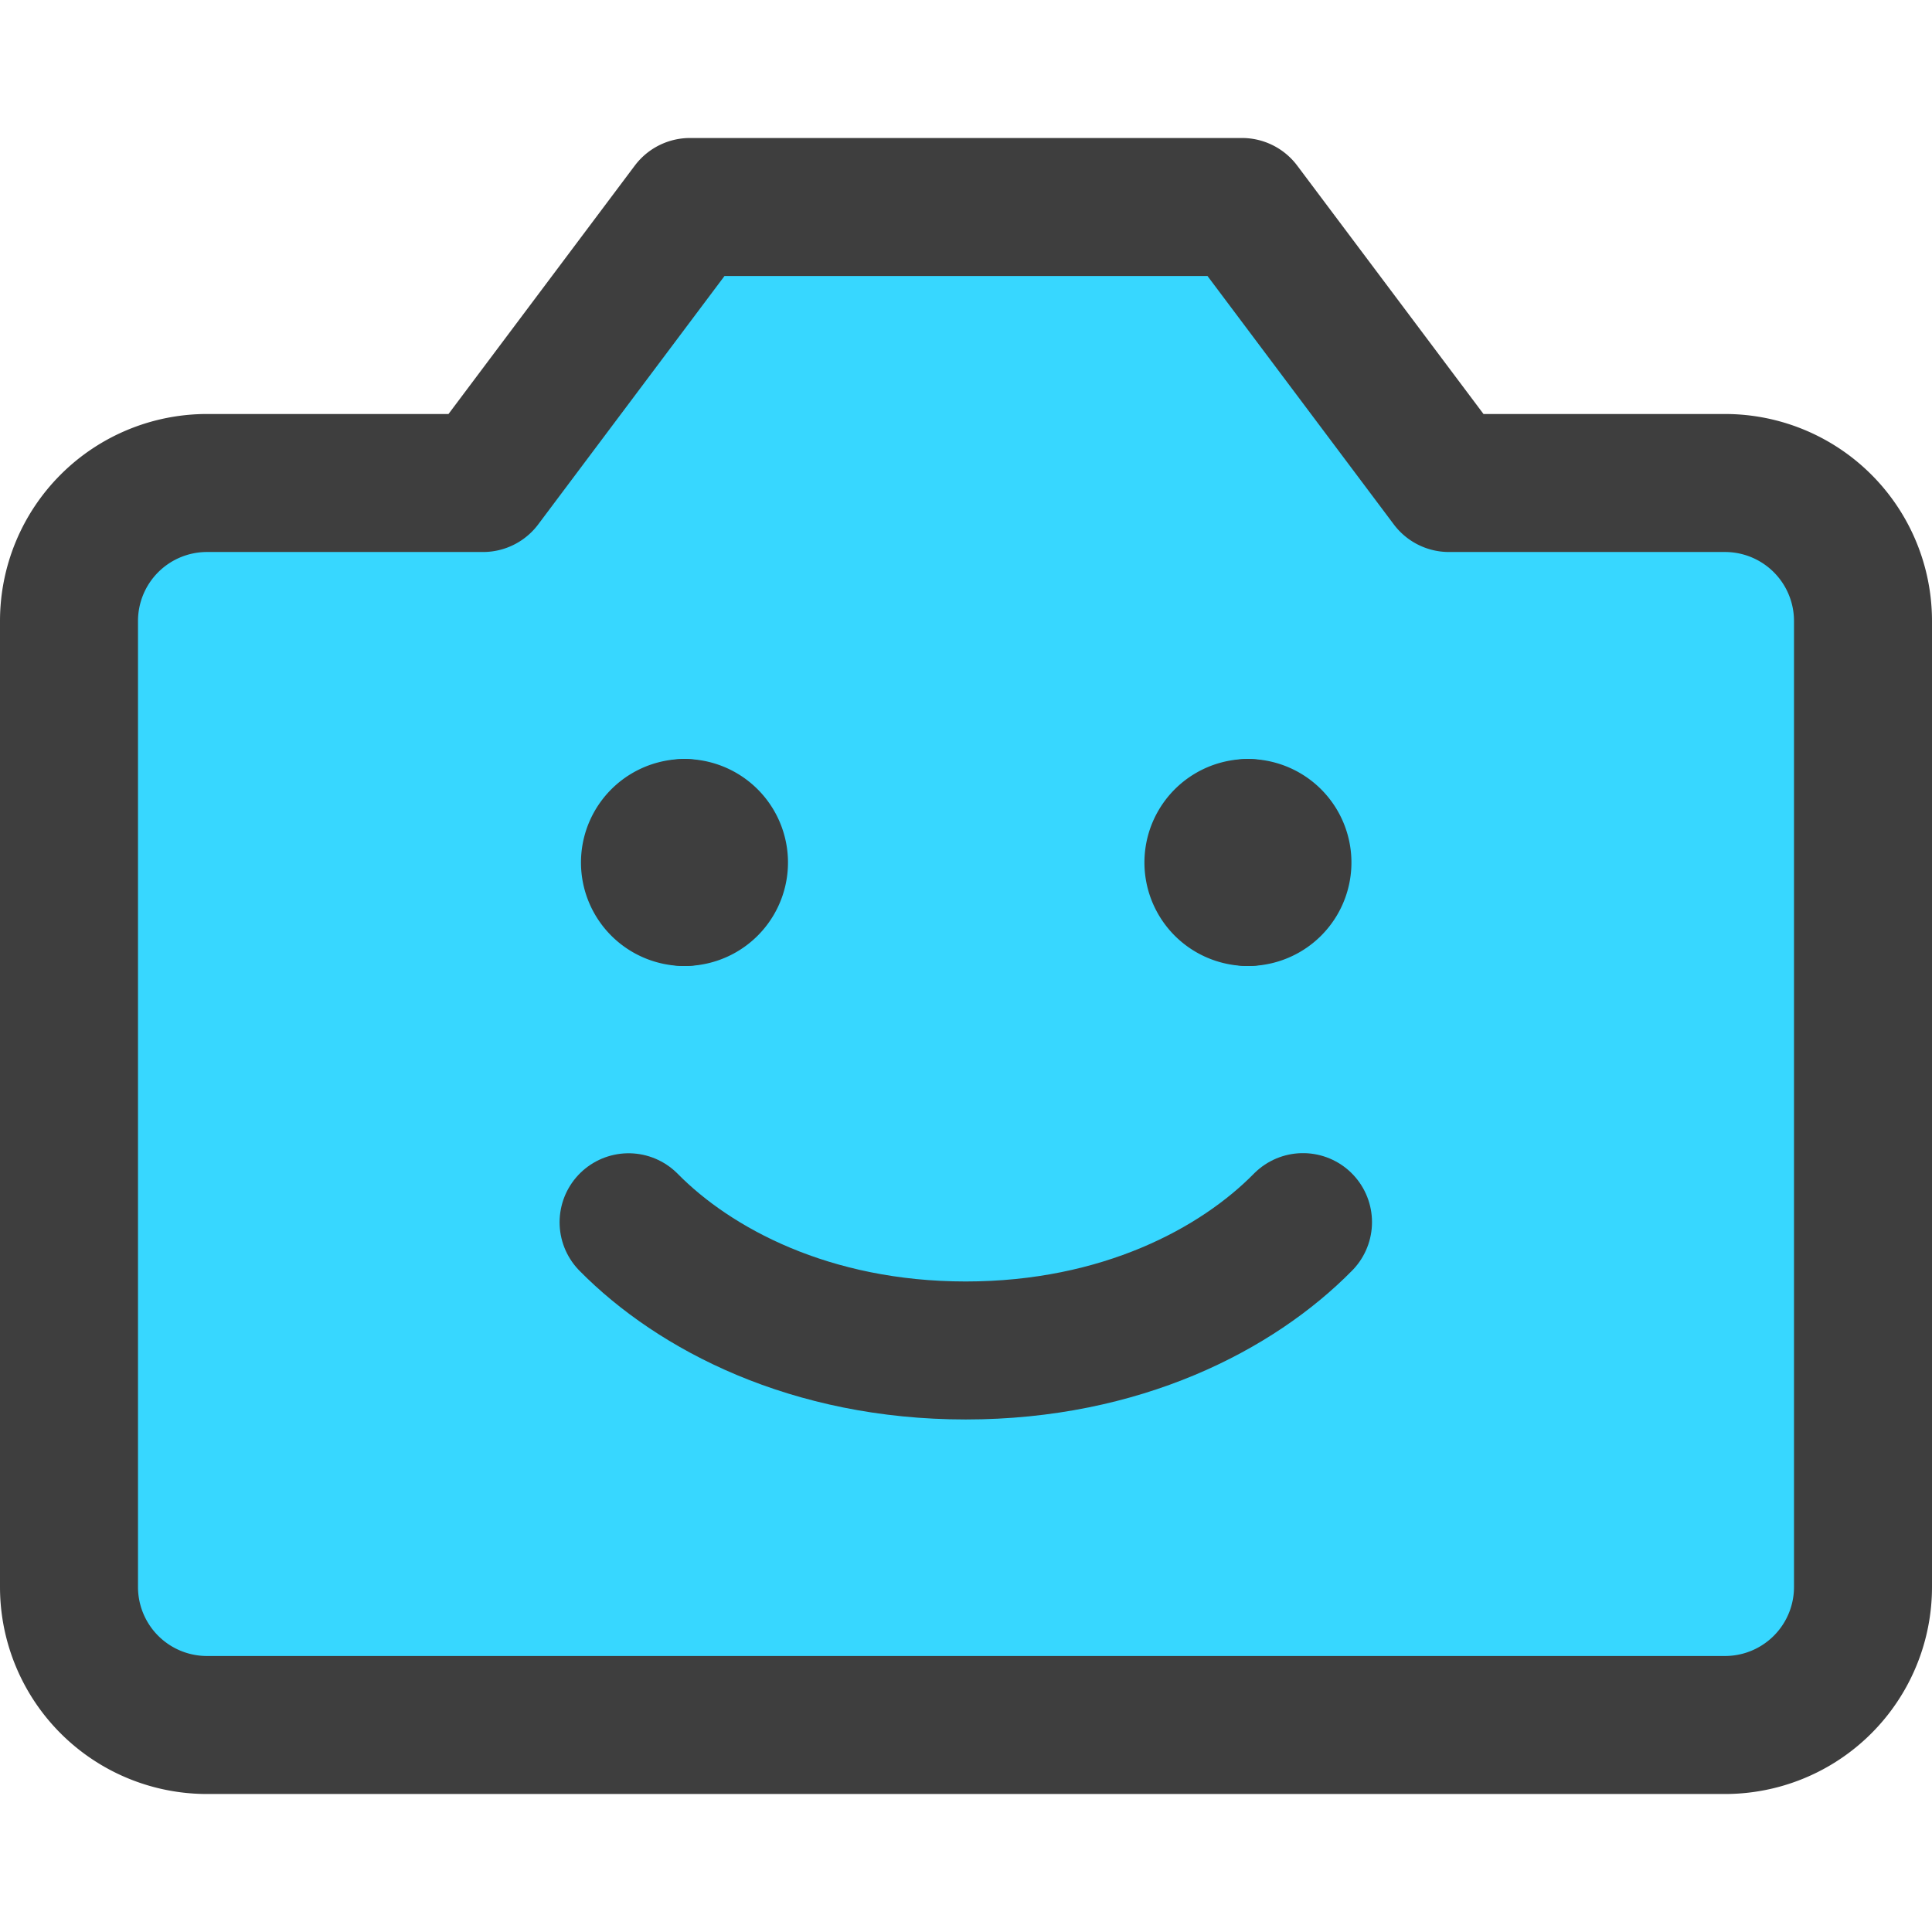 <svg xmlns="http://www.w3.org/2000/svg" fill="none" viewBox="0 0 14 14"><g id="front-camera"><path id="Vector" fill="#37d7ff" d="M13.5 4.5a1 1 0 0 0-1-1h-2L9 1.5H5l-1.5 2h-2a1 1 0 0 0-1 1v7a1 1 0 0 0 1 1h11a1 1 0 0 0 1-1v-7Z"></path><path id="Vector_2" stroke="#3e3e3e" stroke-linecap="round" stroke-linejoin="round" d="M13.5 4.5a1 1 0 0 0-1-1h-2L9 1.5H5l-1.5 2h-2a1 1 0 0 0-1 1v7a1 1 0 0 0 1 1h11a1 1 0 0 0 1-1v-7Z"></path><g id="Group 2605"><path id="Ellipse 1111" stroke="#3e3e3e" stroke-linecap="round" stroke-linejoin="round" d="M4.96 6.5a.25.25 0 0 1 0-.5"></path><path id="Ellipse 1112" stroke="#3e3e3e" stroke-linecap="round" stroke-linejoin="round" d="M4.96 6.5a.25.25 0 0 0 0-.5"></path></g><g id="Group 2628"><path id="Ellipse 1111_2" stroke="#3e3e3e" stroke-linecap="round" stroke-linejoin="round" d="M9.043 6.5a.25.25 0 0 1 0-.5"></path><path id="Ellipse 1112_2" stroke="#3e3e3e" stroke-linecap="round" stroke-linejoin="round" d="M9.043 6.5a.25.25 0 0 0 0-.5"></path></g><path id="Vector 500" stroke="#3e3e3e" stroke-linecap="round" stroke-linejoin="round" d="M4.555 8.857c.477.484 1.318.929 2.443.929 1.126 0 1.967-.445 2.444-.93"></path></g></svg>